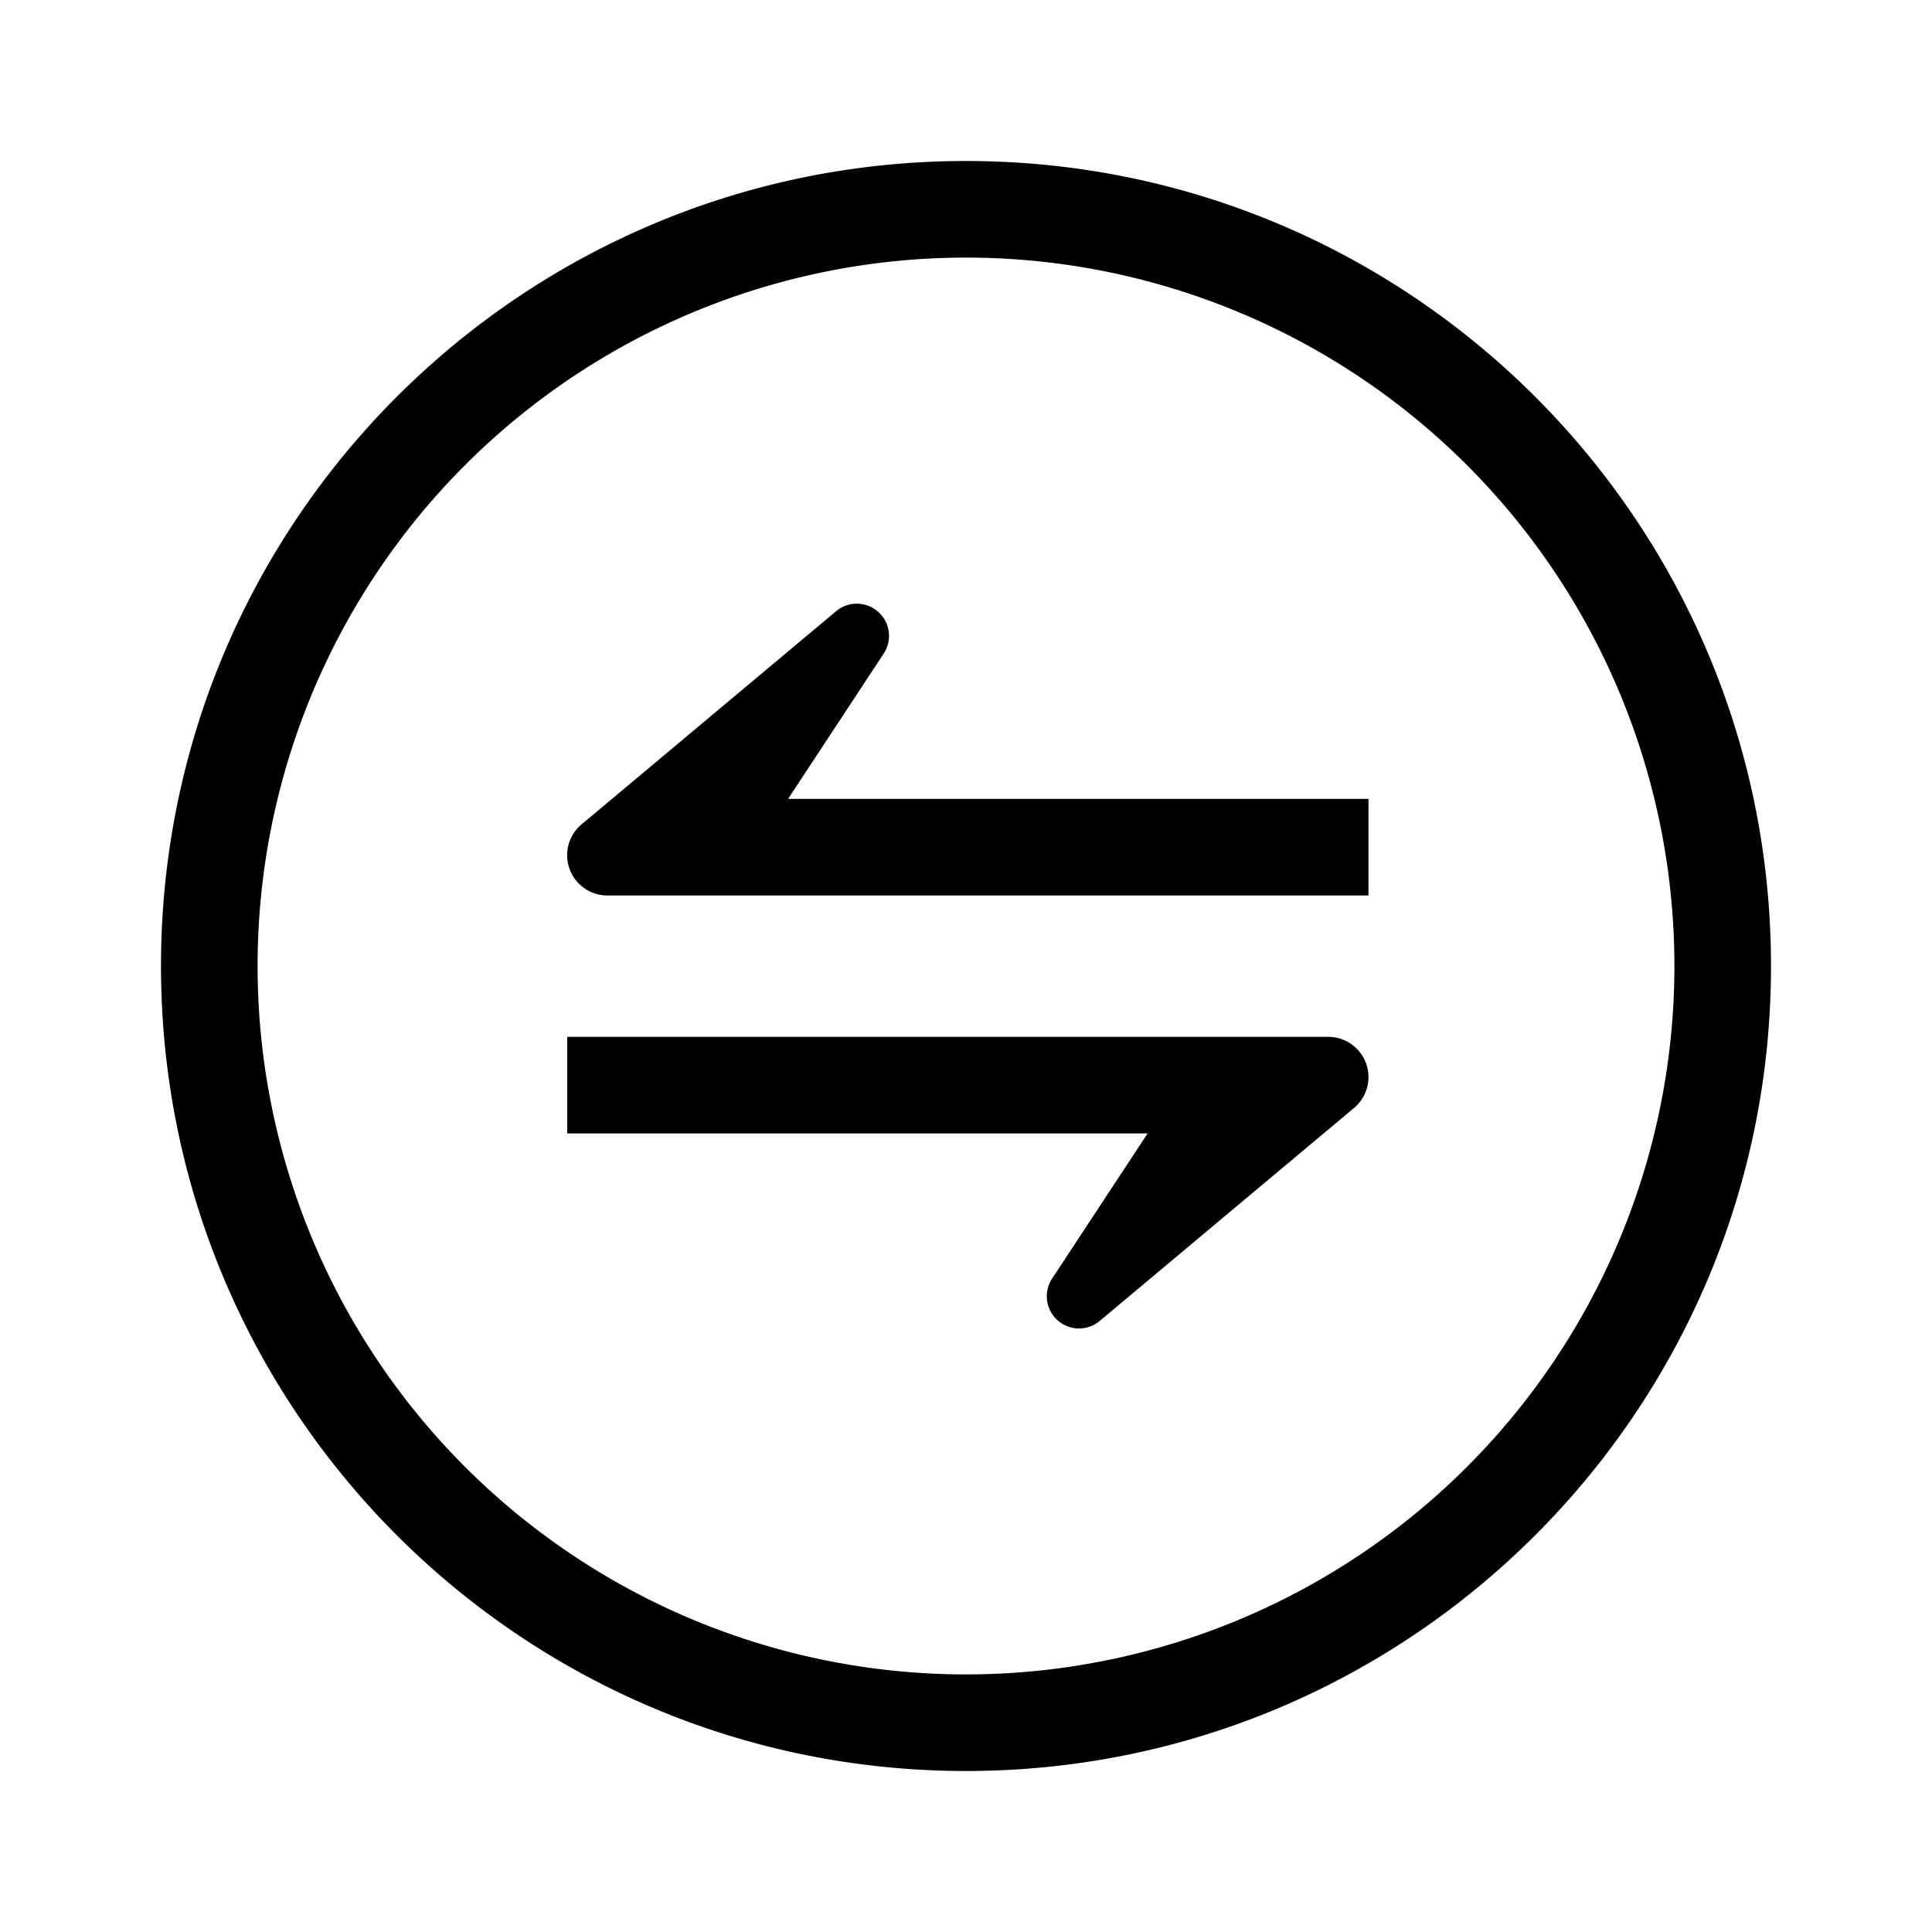 <svg xmlns="http://www.w3.org/2000/svg" width="3em" height="3em" viewBox="0 0 24 24"><path fill="currentColor" fill-rule="evenodd" d="M12 22C6.477 22 2 17.523 2 12S6.477 2 12 2s10 4.477 10 10s-4.477 10-10 10m0-1.2a8.8 8.8 0 1 0 0-17.6a8.8 8.8 0 0 0 0 17.6M9.79 9.924H17v1.2H7.546a.5.5 0 0 1-.321-.884l3.161-2.647a.4.4 0 0 1 .591.527zm4.466 4.156h-7.21v-1.2H16.5a.5.5 0 0 1 .321.883L13.66 16.41a.4.4 0 0 1-.591-.526z"/></svg>